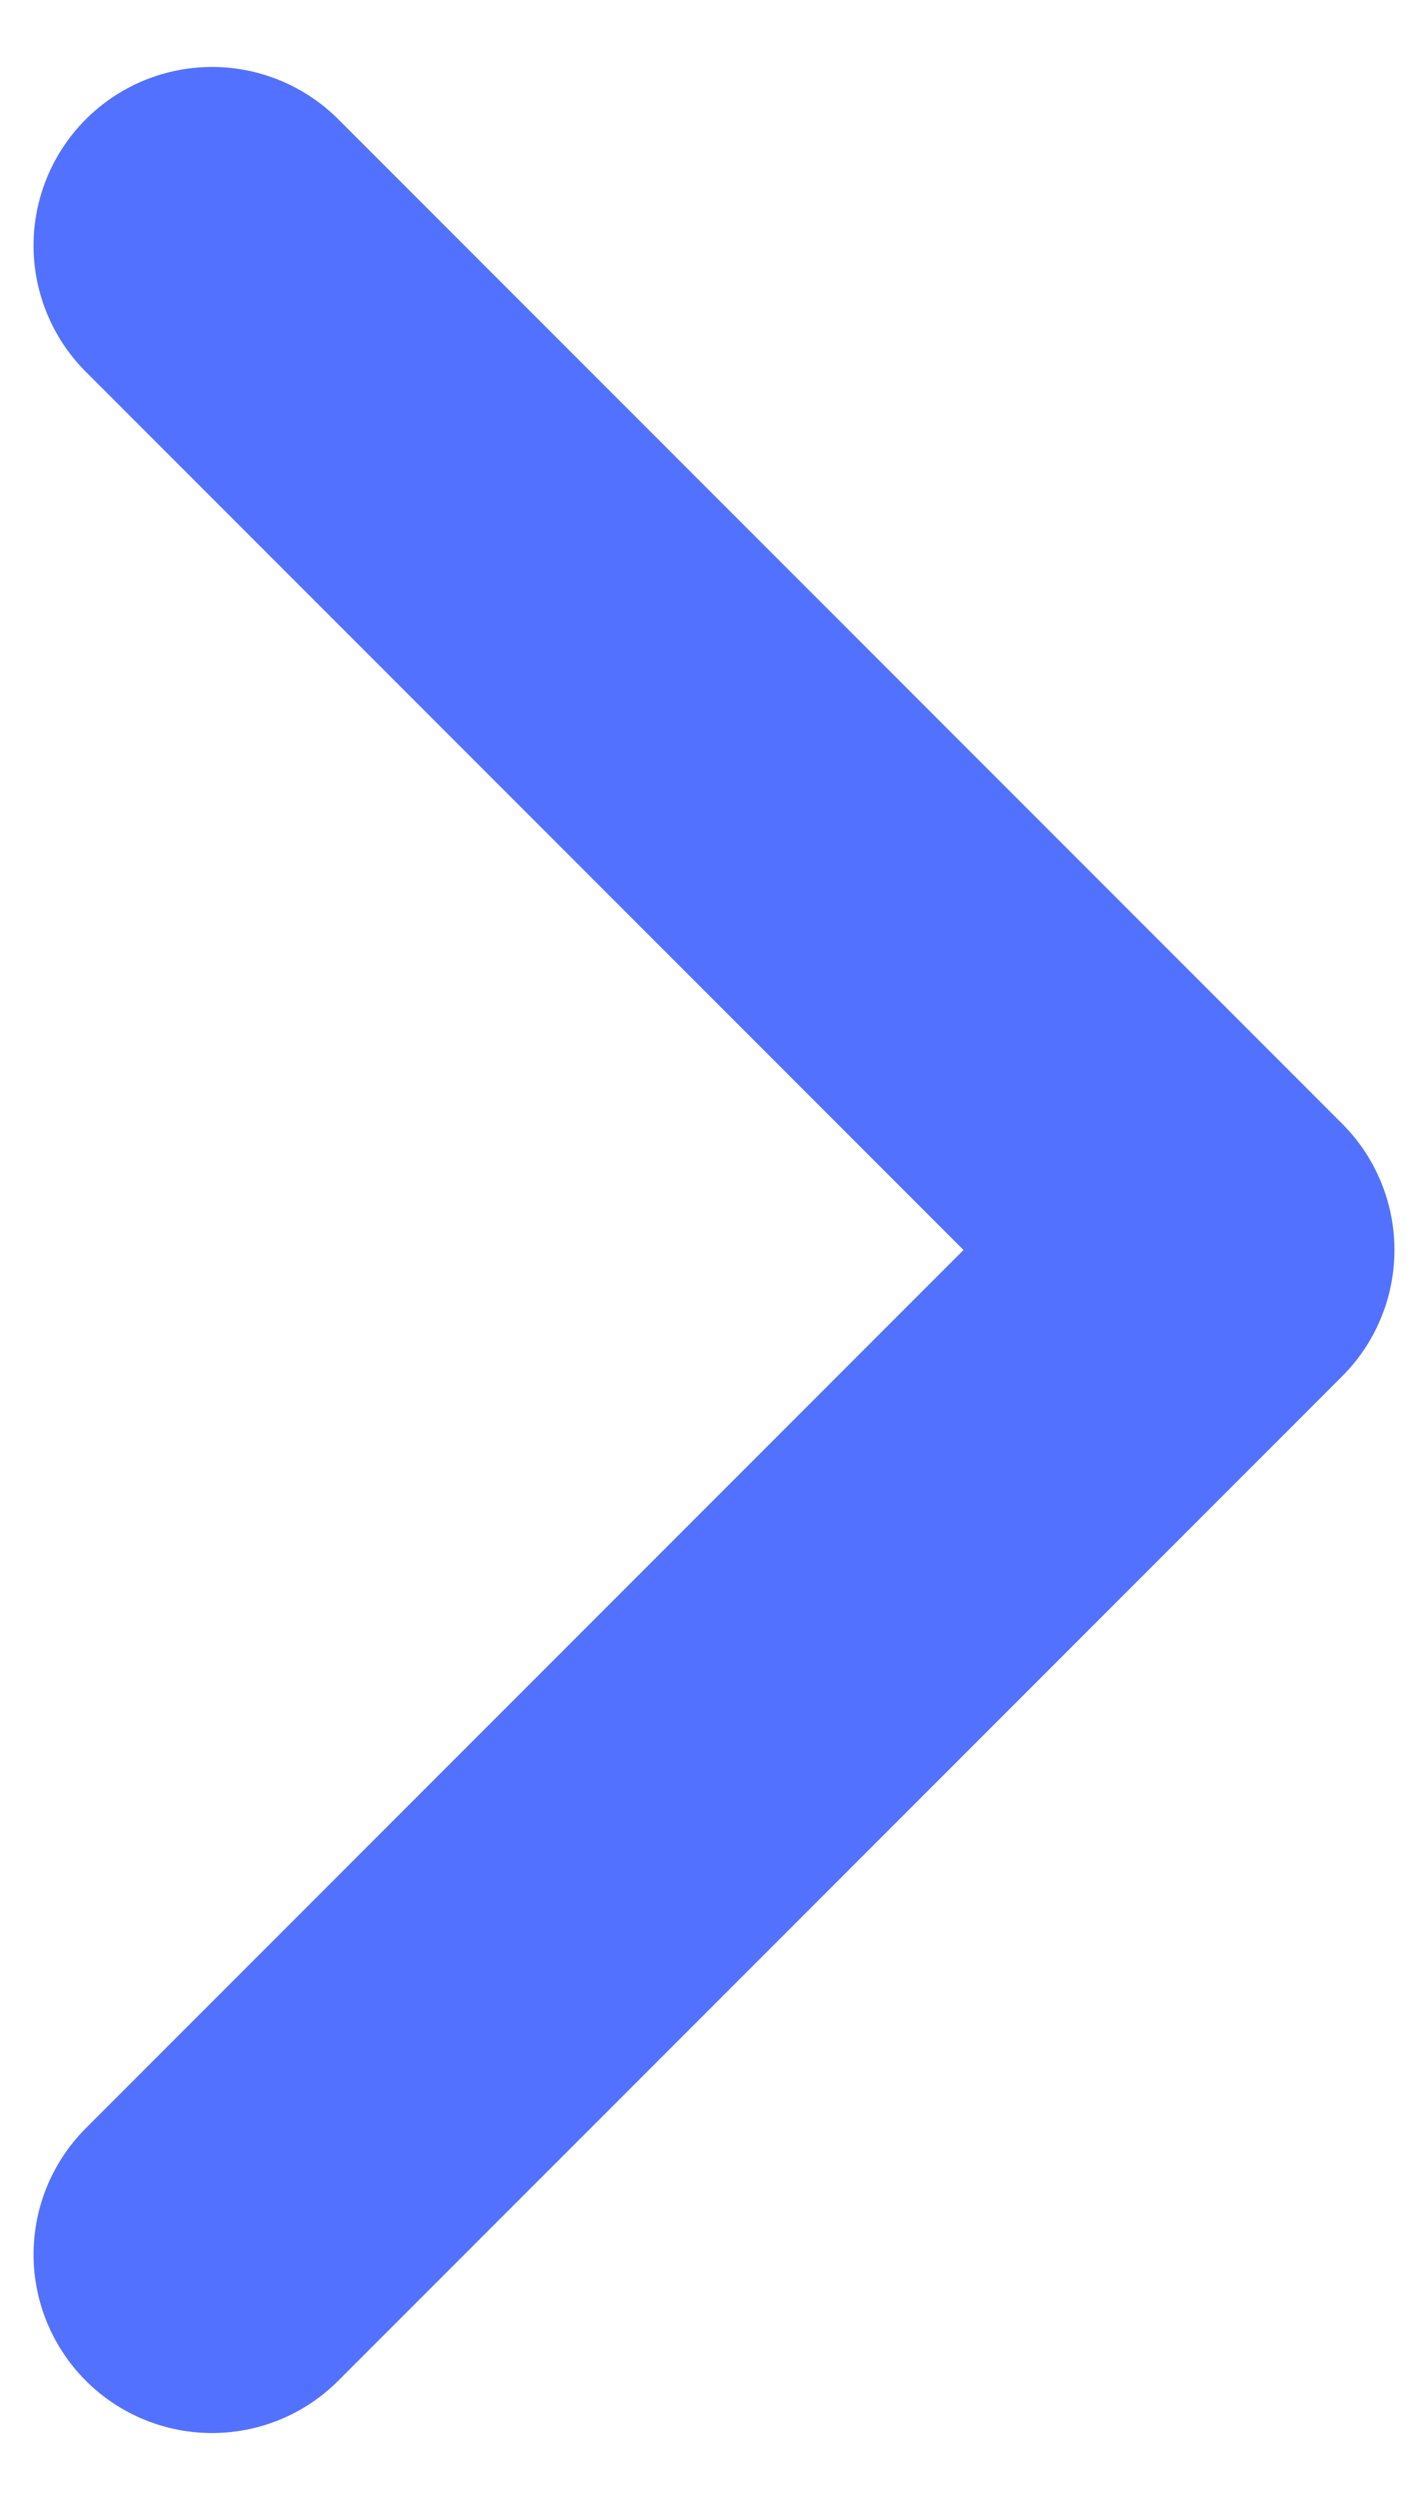 <svg width="8" height="14" viewBox="0 0 8 14" fill="none" xmlns="http://www.w3.org/2000/svg">
<path d="M1.188 1.375L6.812 7L1.188 12.625" stroke="#5271FF" stroke-width="2" stroke-linecap="round" stroke-linejoin="round"/>
</svg>
